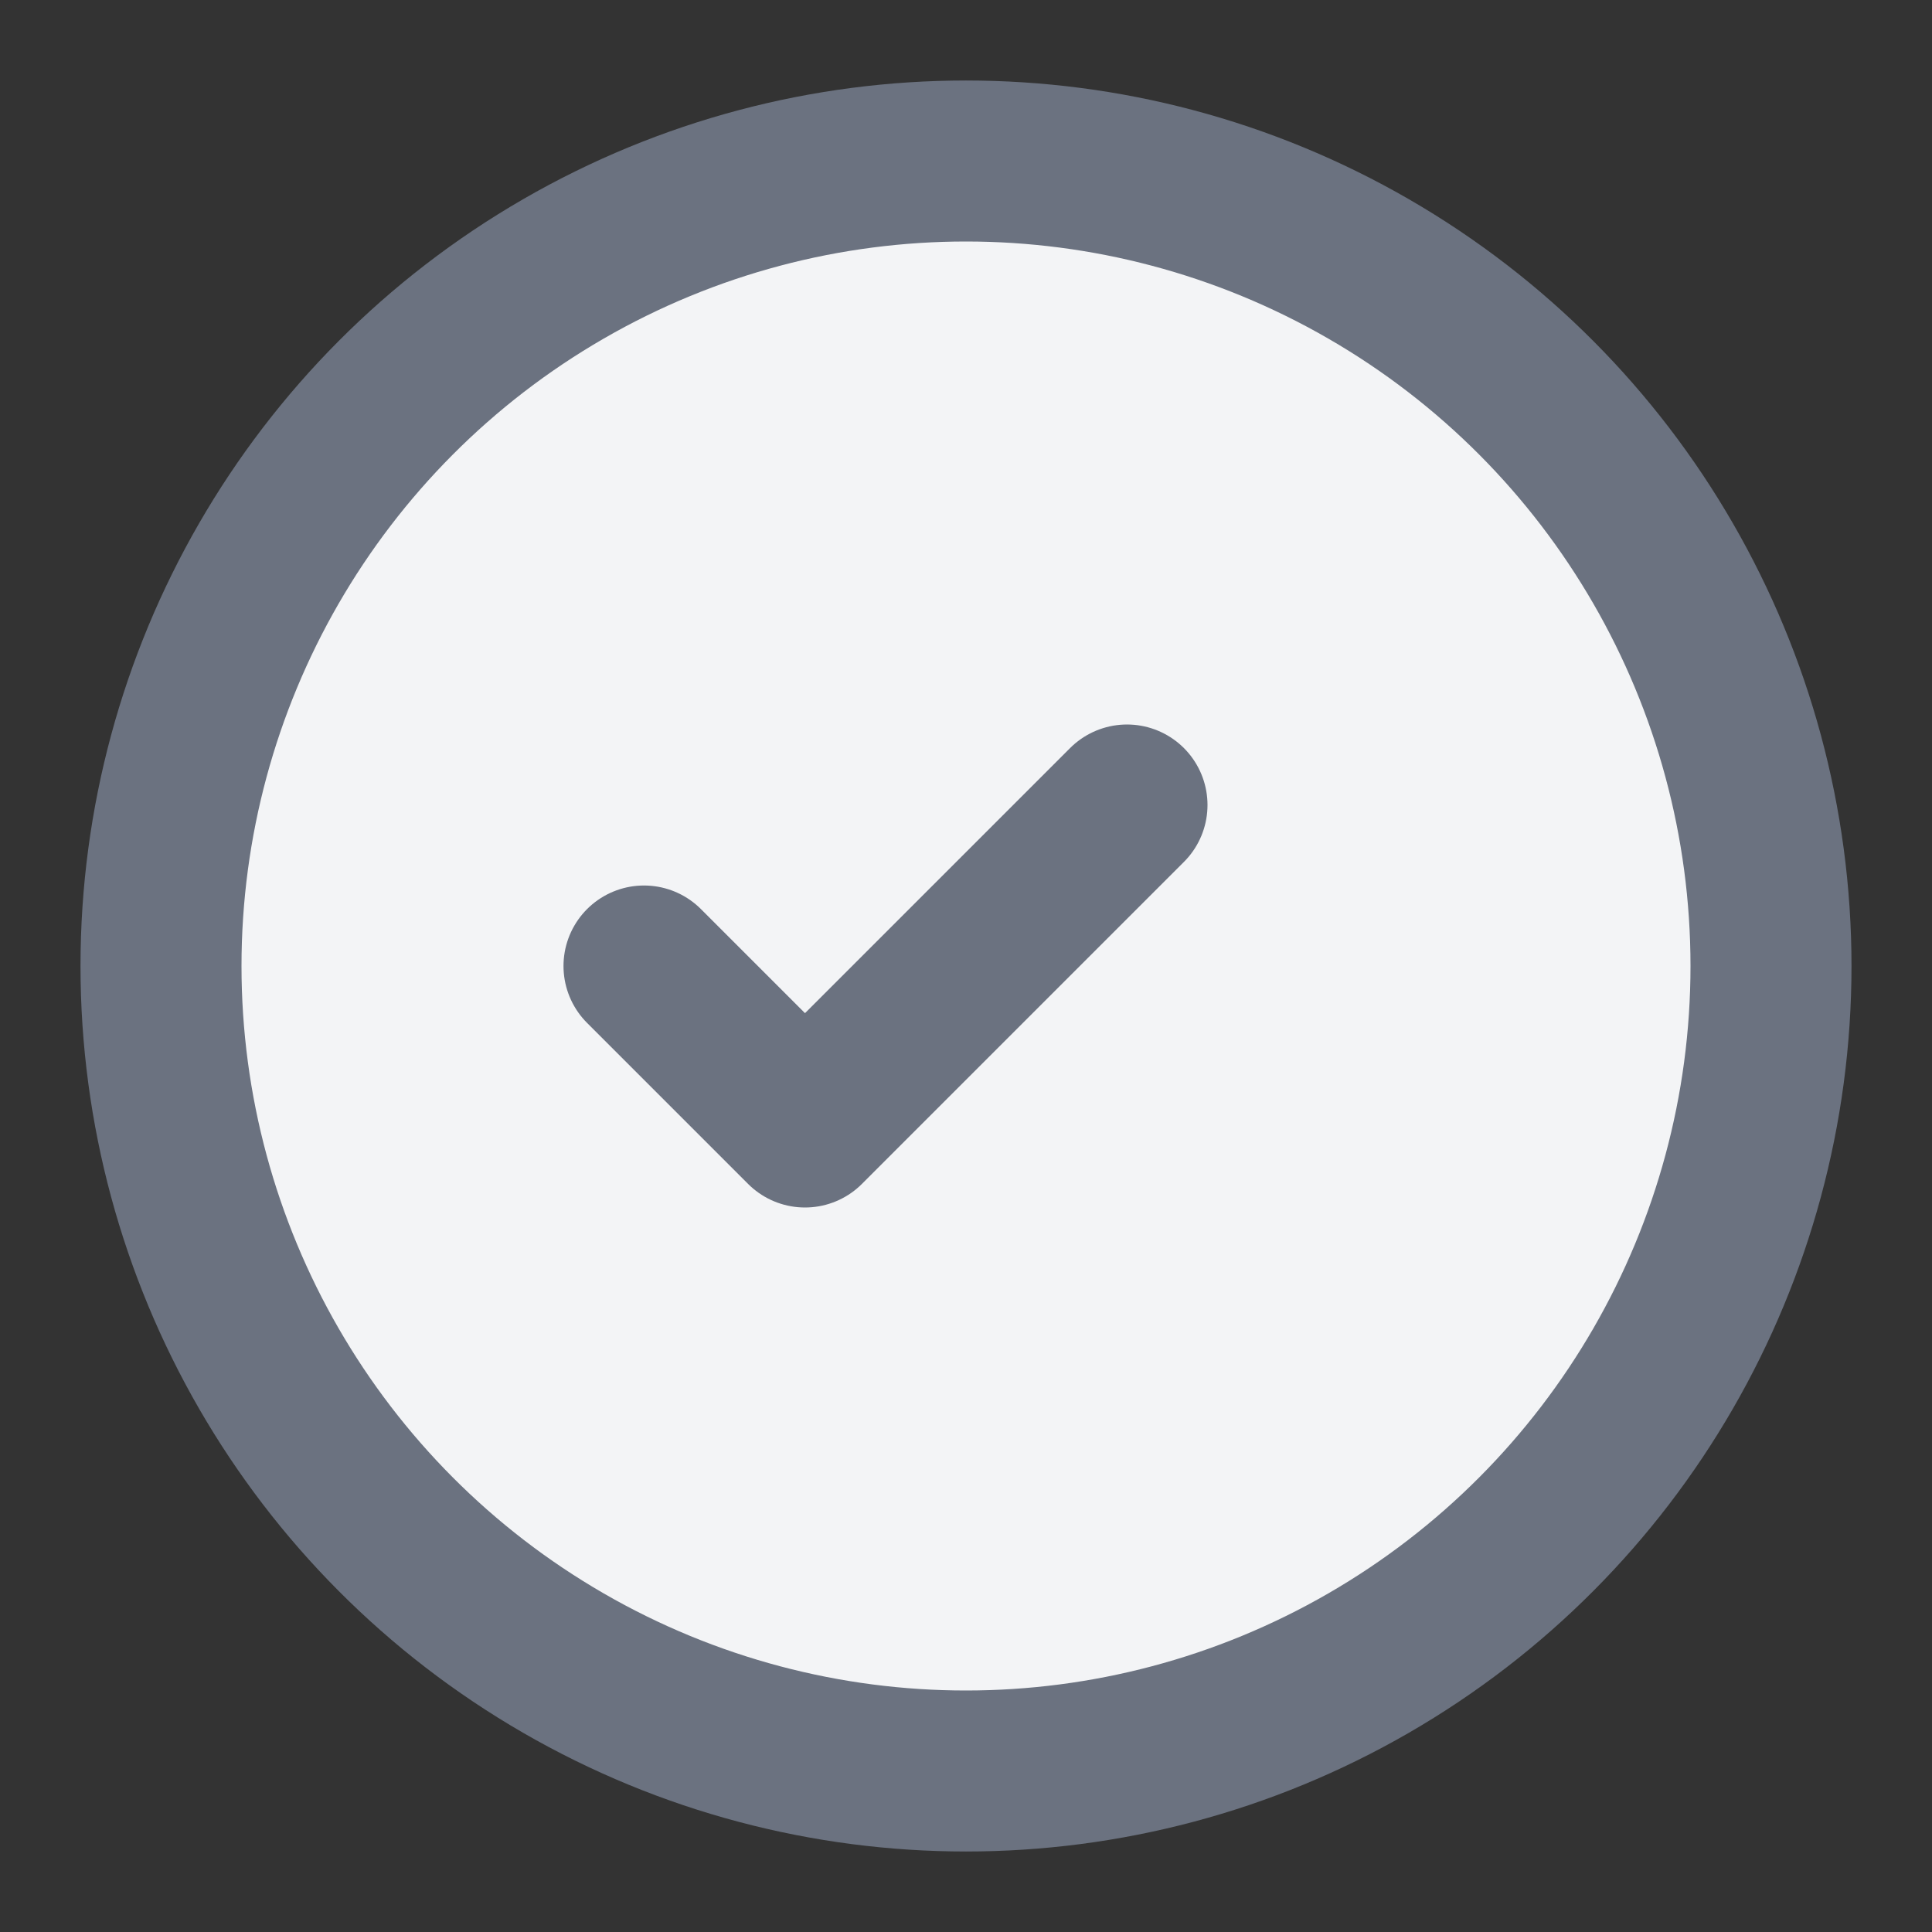 <svg width="24" height="24" viewBox="0 0 24 24" fill="none" xmlns="http://www.w3.org/2000/svg">
  <rect x="0" y="0" width="24" height="24" fill="#333333" stroke="none"/>
  <circle cx="12" cy="12" r="10" stroke="#6B7280" stroke-width="2" fill="#F3F4F6"/>
  <path d="M8 12l2 2 4-4" stroke="#6B7280" stroke-width="2" stroke-linecap="round" stroke-linejoin="round"/>
</svg> 